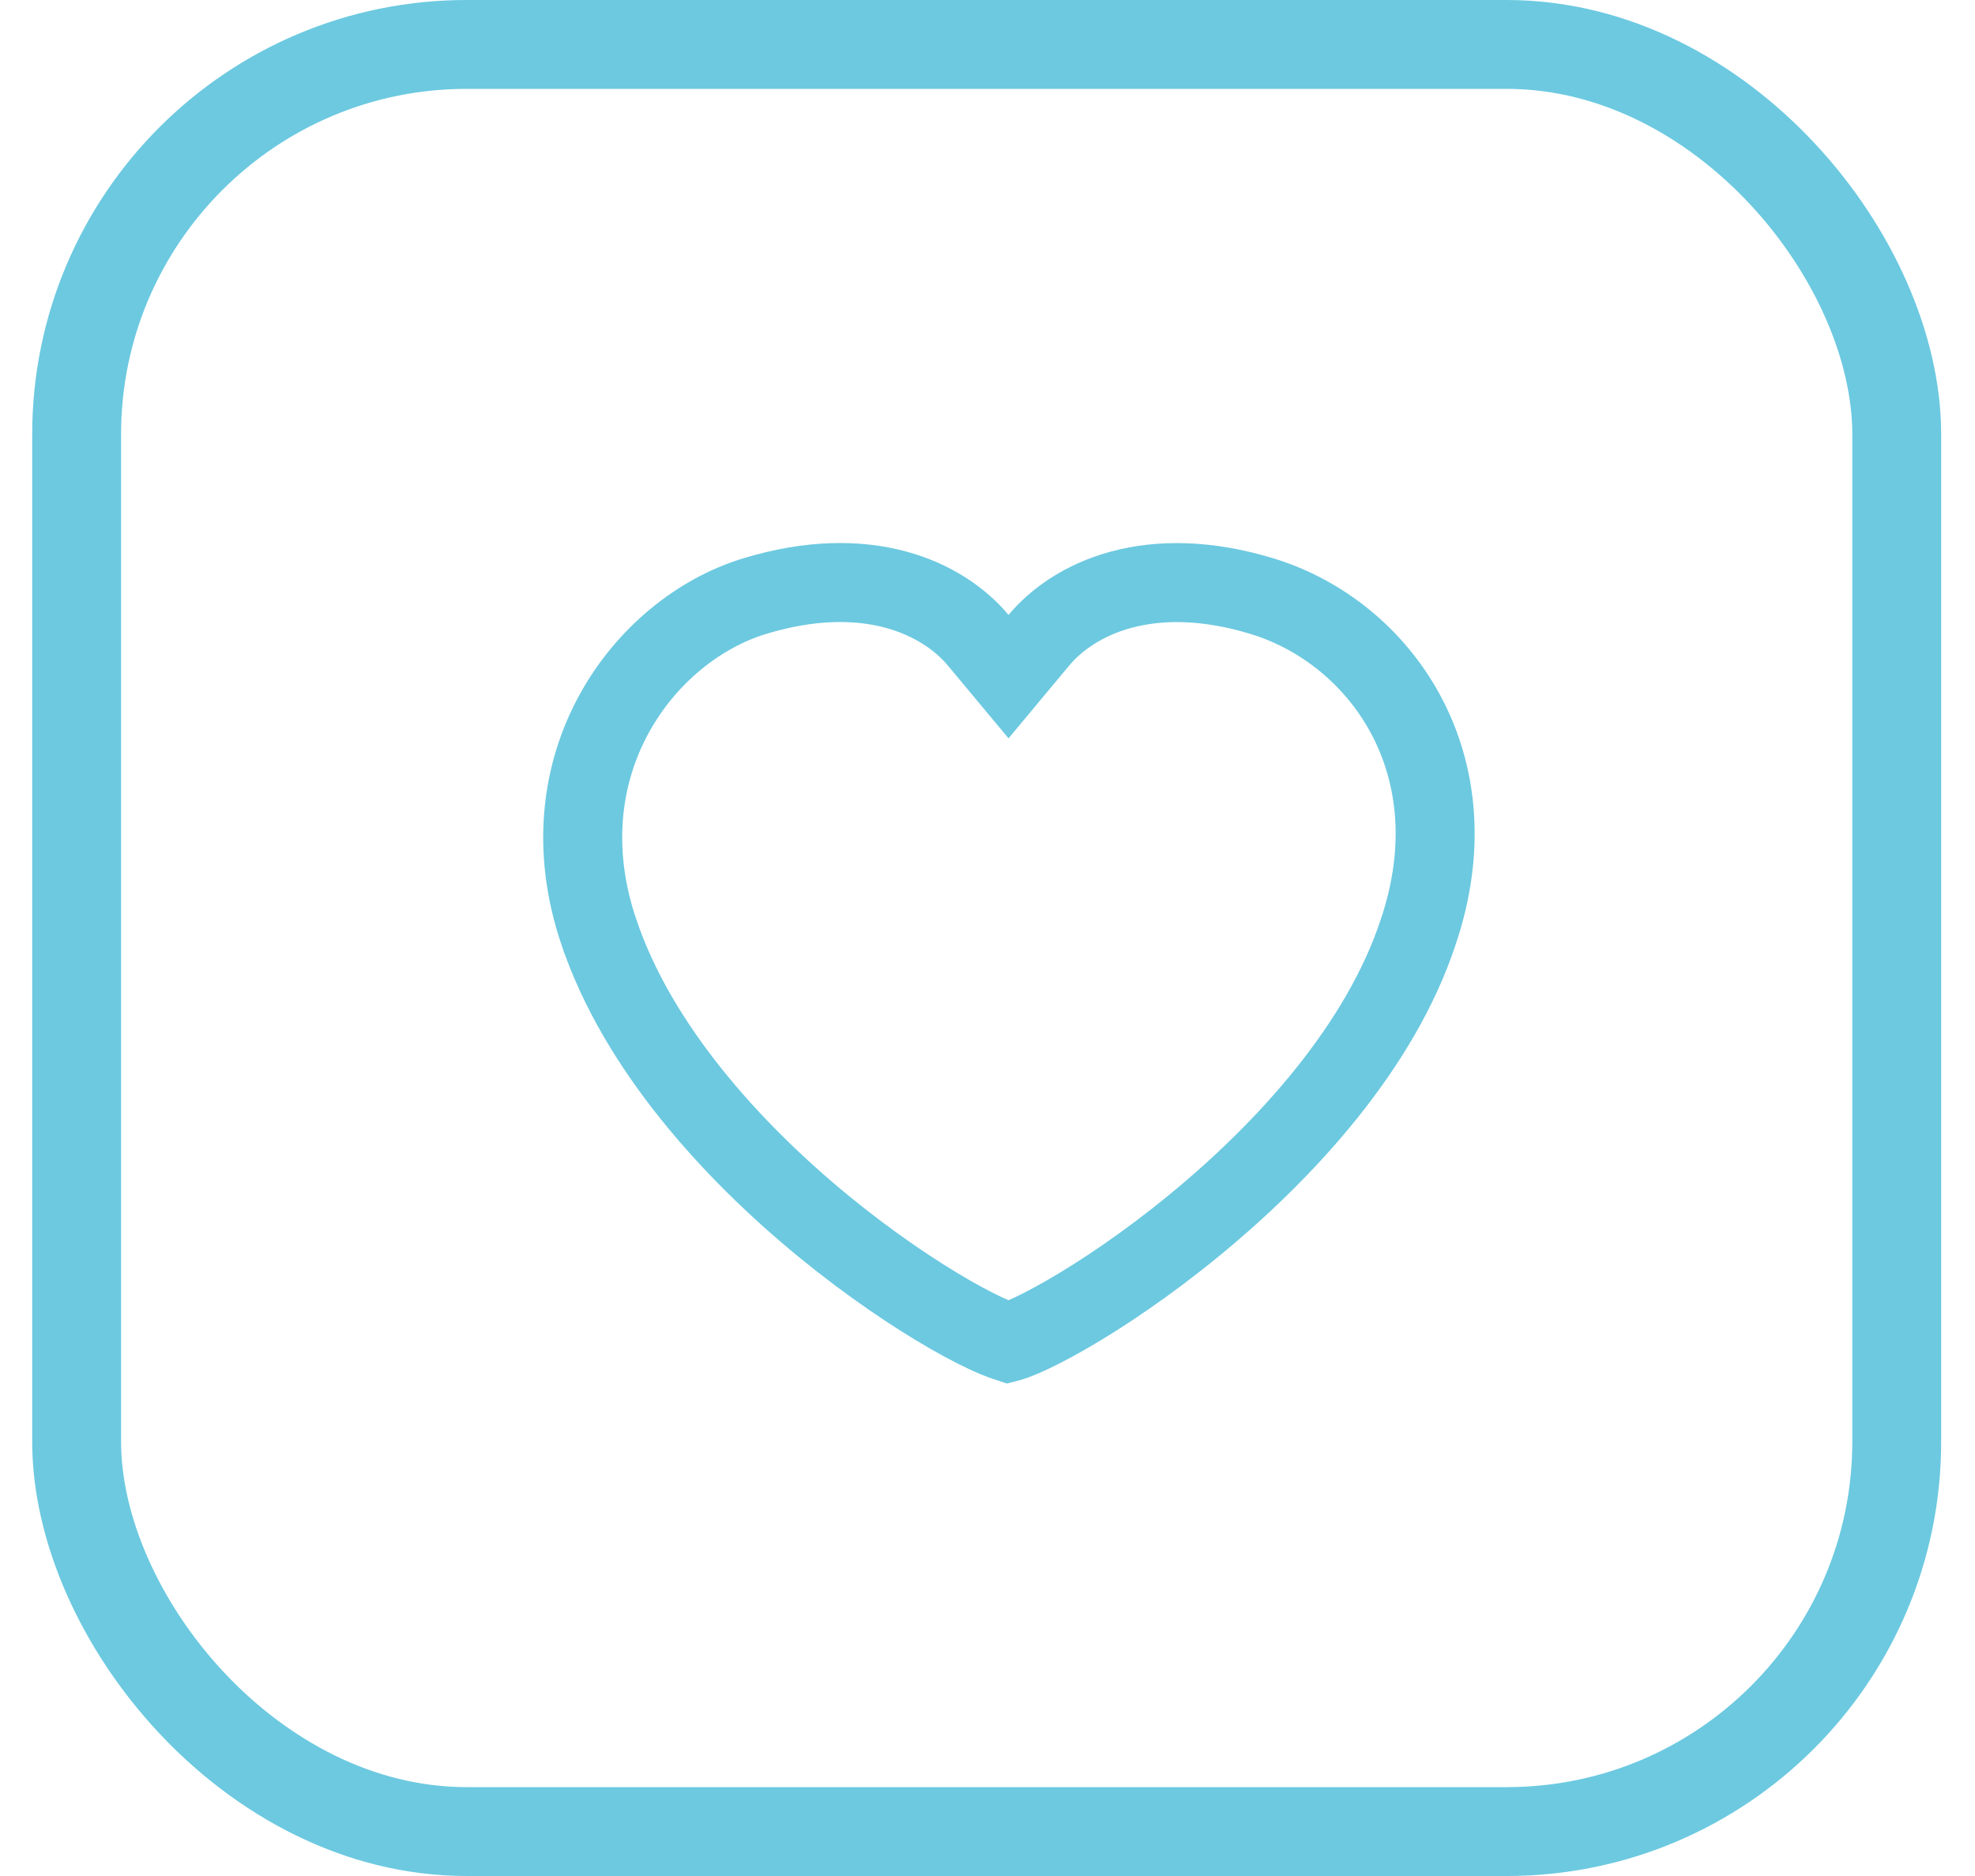 <svg width="40" height="38" viewBox="0 0 40 38" fill="none" xmlns="http://www.w3.org/2000/svg">
<rect x="1.552" y="0.9" width="36.863" height="36.2" rx="7.9" stroke="#6CC9E0" stroke-width="1.8"/>
<path d="M12.132 18.888L12.131 18.887C10.979 15.493 13.043 12.762 15.275 12.078C17.561 11.379 19.099 12.115 19.812 12.969L20.426 13.706L21.04 12.969C21.753 12.115 23.291 11.382 25.567 12.078C27.958 12.81 29.877 15.481 28.72 18.887L28.72 18.887L28.718 18.893C27.96 21.183 26.069 23.279 24.177 24.829C23.241 25.596 22.33 26.209 21.606 26.626C21.243 26.835 20.936 26.99 20.704 27.089C20.587 27.139 20.499 27.17 20.438 27.188C20.433 27.19 20.429 27.191 20.425 27.192C20.422 27.191 20.417 27.19 20.413 27.188C20.352 27.171 20.265 27.139 20.149 27.09C19.918 26.993 19.613 26.84 19.253 26.634C18.533 26.221 17.628 25.614 16.695 24.851C14.813 23.309 12.918 21.212 12.132 18.888Z" stroke="#6CC9E0" stroke-width="1.6"/>
</svg>
